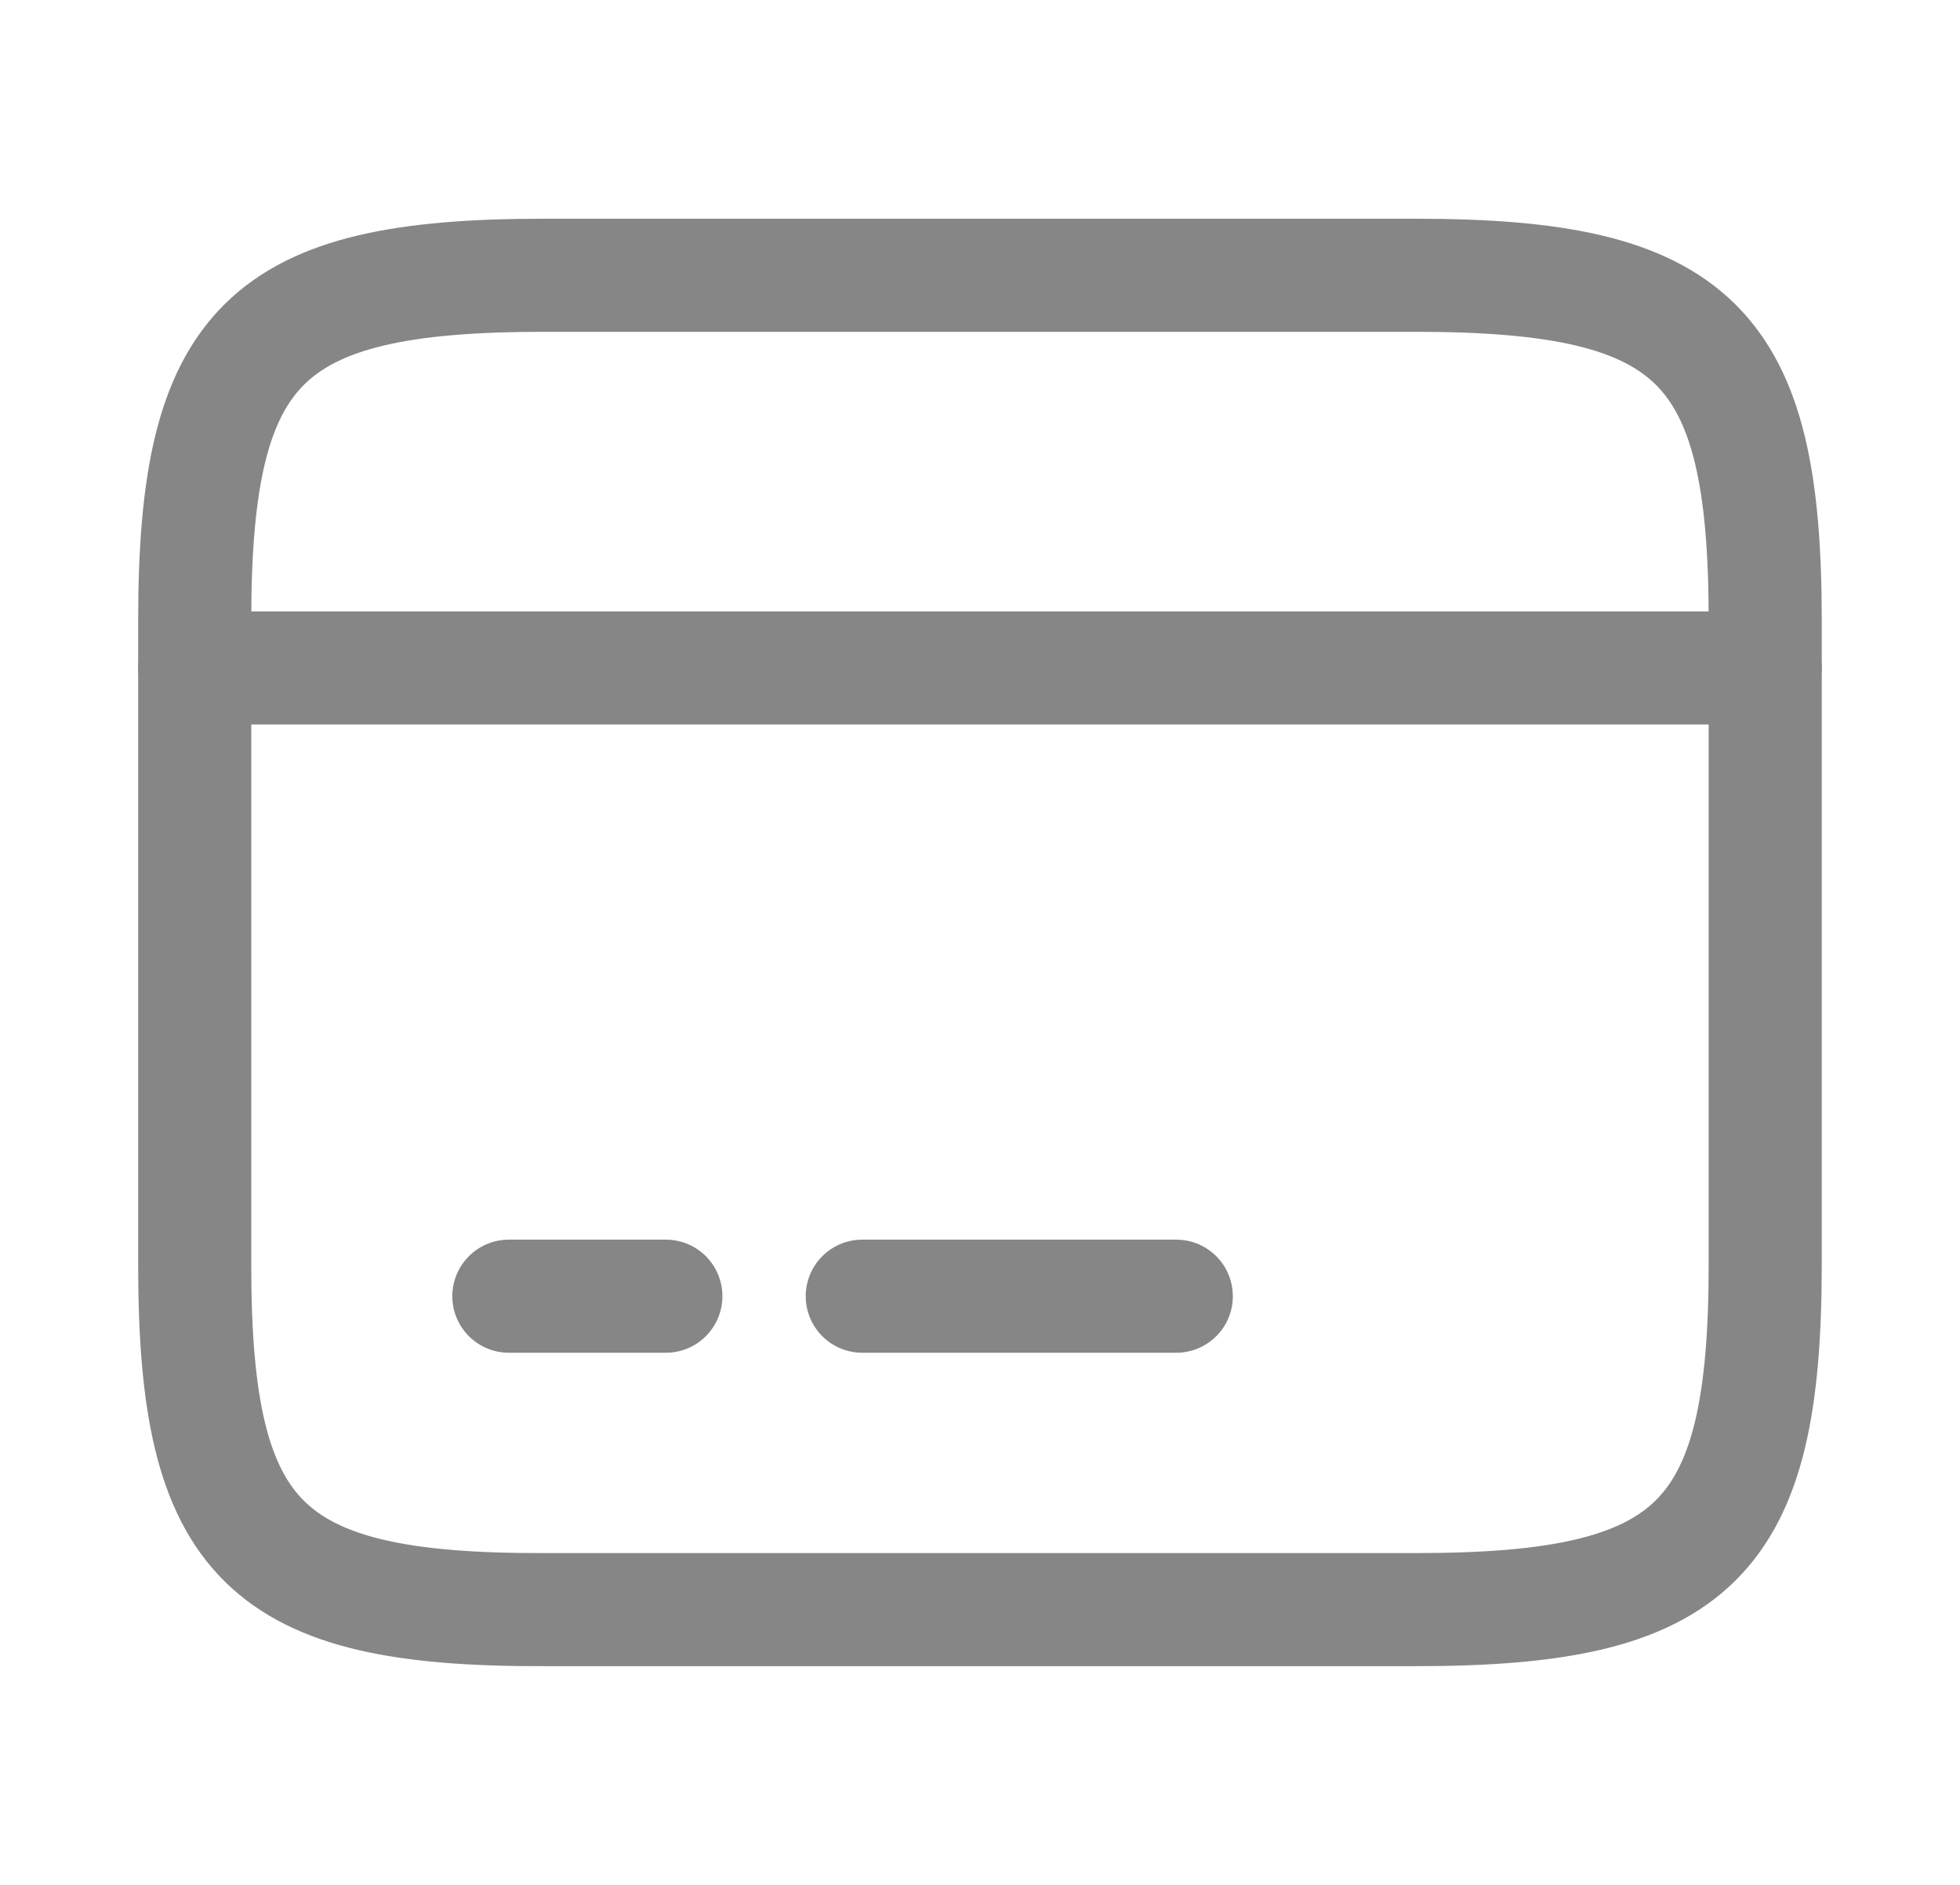 <svg width="26" height="25" viewBox="0 0 26 25" fill="none" xmlns="http://www.w3.org/2000/svg">
<path d="M2.583 8.859H23.416" stroke="#868686" stroke-width="1.5" stroke-miterlimit="10" stroke-linecap="round" stroke-linejoin="round"/>
<path d="M6.75 17.192H8.833" stroke="#868686" stroke-width="1.5" stroke-miterlimit="10" stroke-linecap="round" stroke-linejoin="round"/>
<path d="M11.438 17.192H15.604" stroke="#868686" stroke-width="1.5" stroke-miterlimit="10" stroke-linecap="round" stroke-linejoin="round"/>
<path d="M7.208 3.651H18.781C22.489 3.651 23.416 4.568 23.416 8.224V16.776C23.416 20.433 22.489 21.349 18.791 21.349H7.208C3.51 21.36 2.583 20.443 2.583 16.787V8.224C2.583 4.568 3.51 3.651 7.208 3.651Z" stroke="#868686" stroke-width="1.5" stroke-linecap="round" stroke-linejoin="round"/>
</svg>
